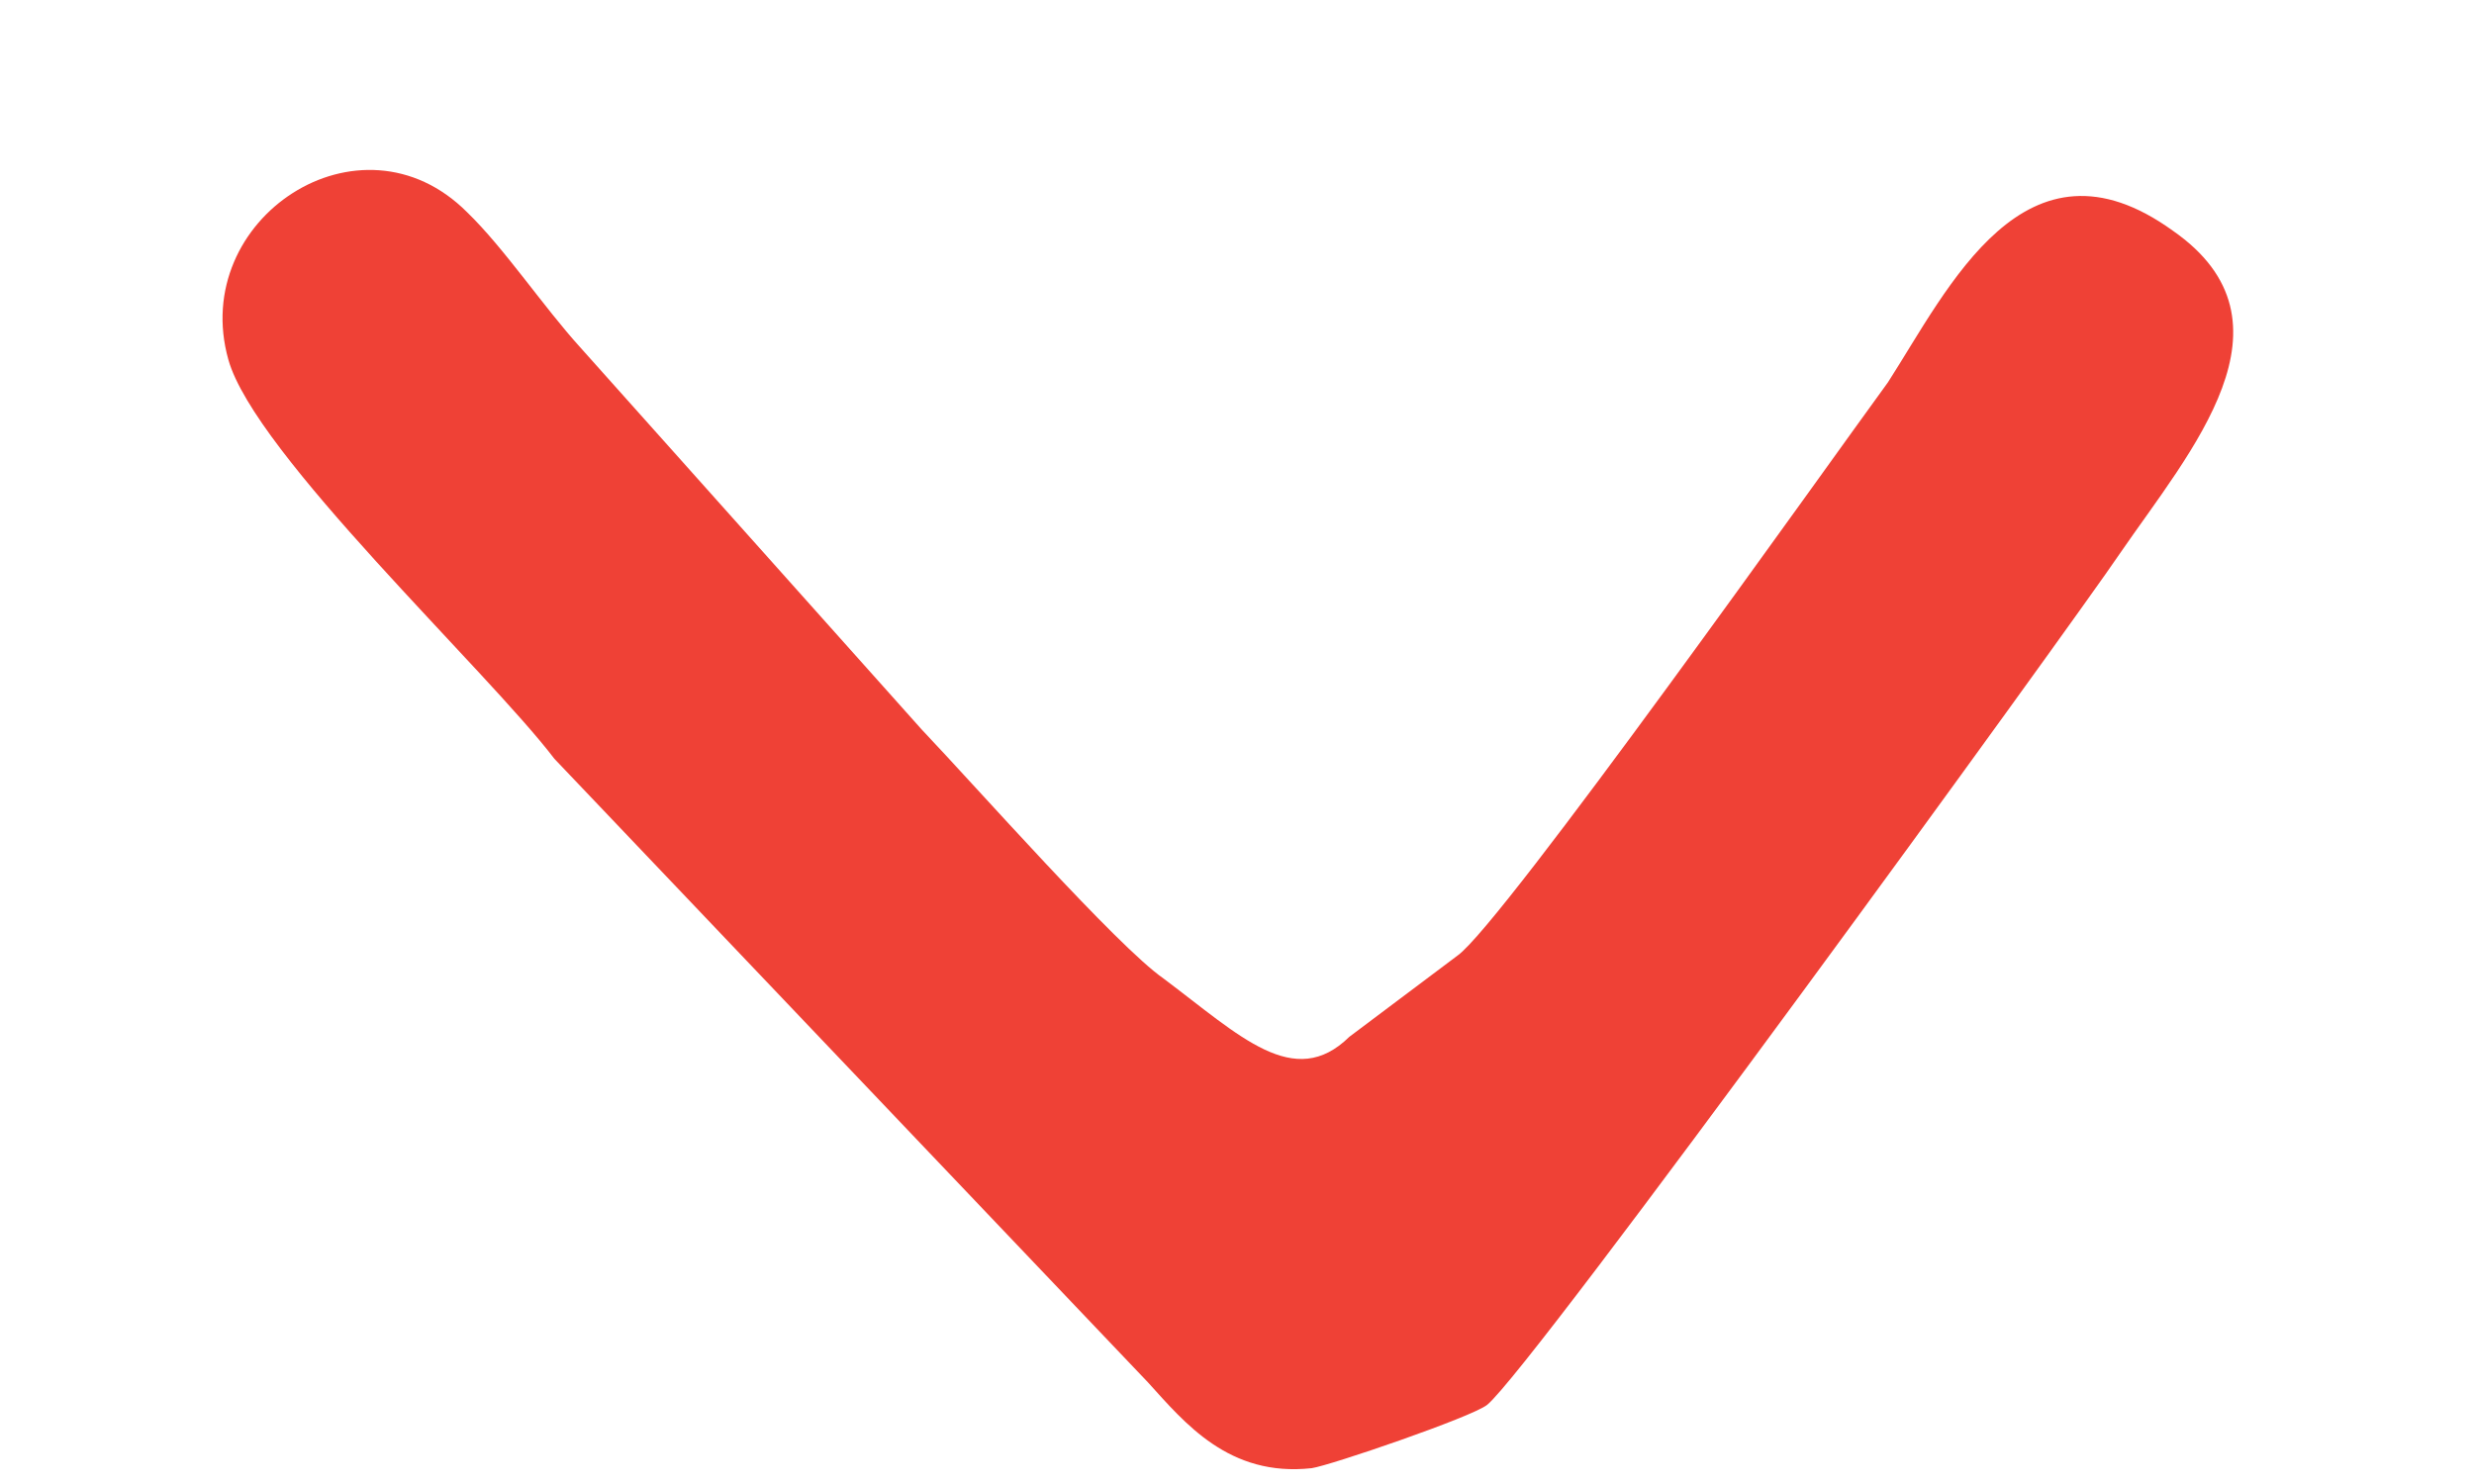 <svg width="10" height="6" viewBox="0 0 10 6" fill="none" xmlns="http://www.w3.org/2000/svg">
<path fill-rule="evenodd" clip-rule="evenodd" d="M5.892 3.863C5.454 4.192 5.454 4.192 5.454 4.192C5.231 4.411 5.012 4.188 4.704 3.957C4.516 3.827 3.941 3.176 3.726 2.95L2.345 1.404C2.197 1.241 2.038 1.003 1.888 0.858C1.456 0.425 0.763 0.885 0.923 1.454C1.029 1.834 1.966 2.707 2.241 3.068L4.64 5.589C4.788 5.752 4.967 5.973 5.302 5.936C5.377 5.925 5.95 5.729 6.011 5.68C6.192 5.534 8.373 2.527 8.57 2.236C8.853 1.824 9.314 1.303 8.783 0.933C8.185 0.501 7.875 1.167 7.631 1.546C7.394 1.87 6.072 3.735 5.892 3.863Z" fill="#EF4136"/>
</svg>
